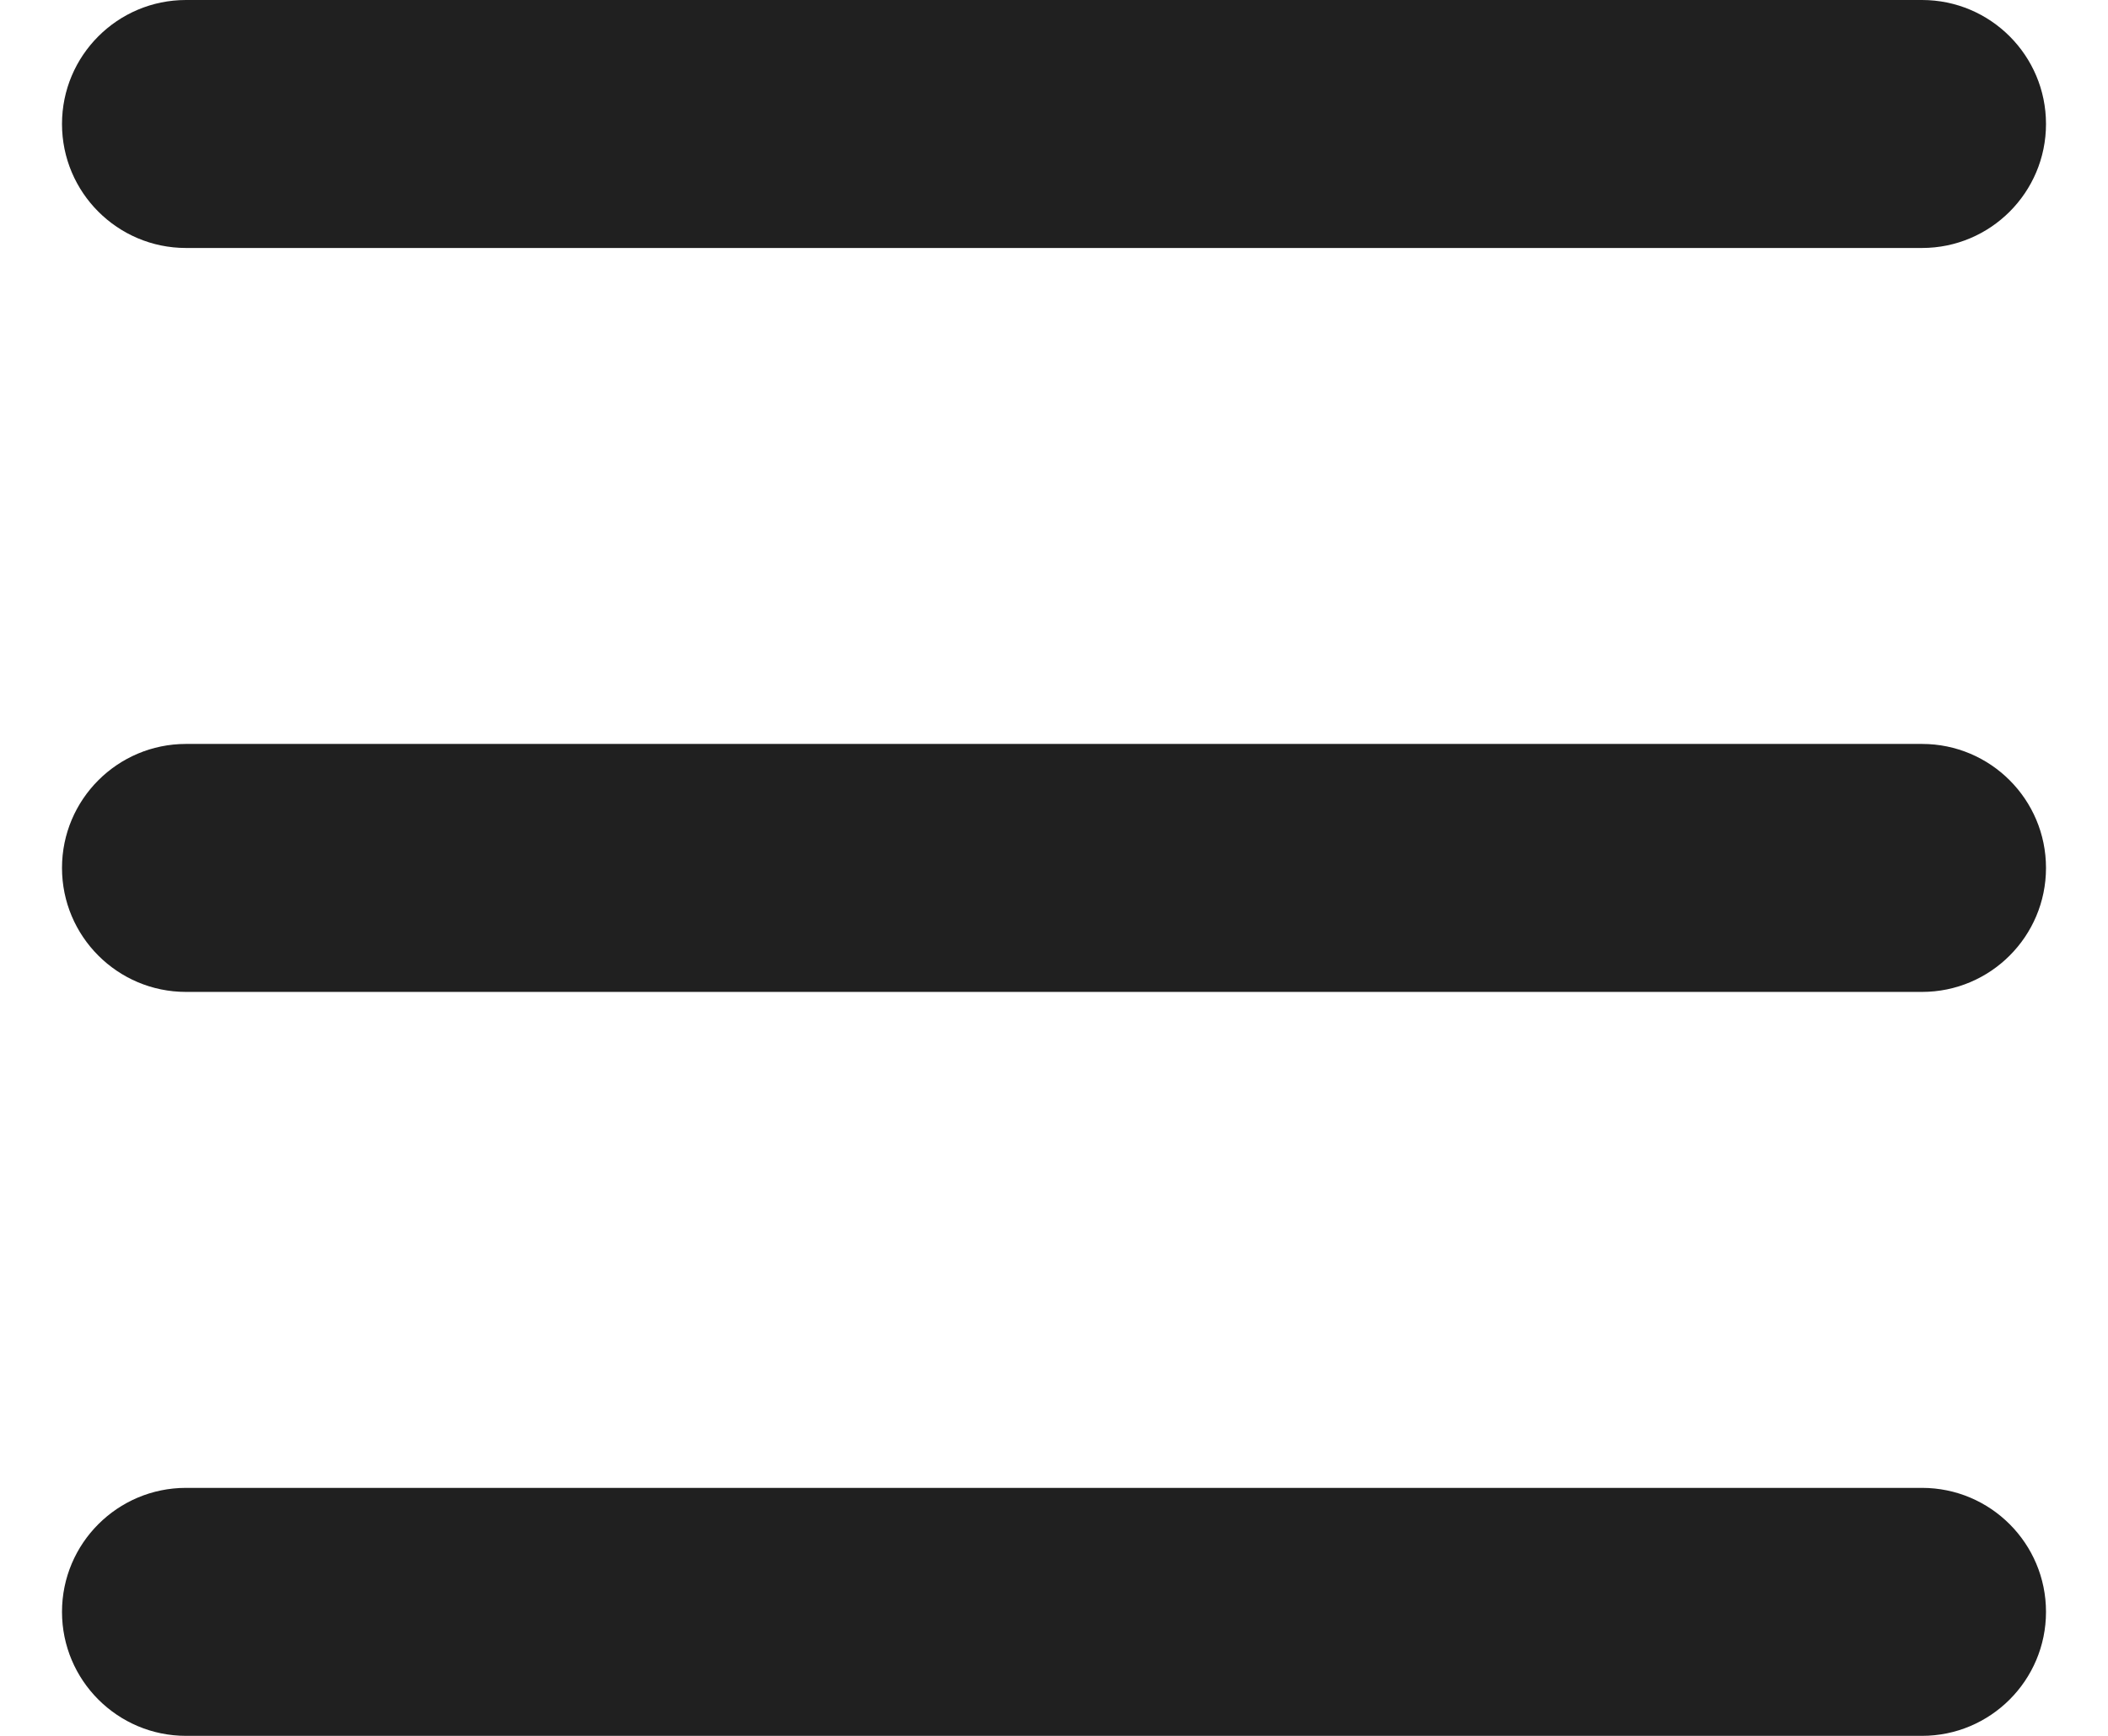 <svg width="17" height="14" viewBox="0 0 17 14" fill="none" xmlns="http://www.w3.org/2000/svg">
<path fill-rule="evenodd" clip-rule="evenodd" d="M0.5 1C0.5 0.448 0.948 0 1.5 0H15.5C16.052 0 16.5 0.448 16.5 1C16.5 1.552 16.052 2 15.5 2L1.5 2C0.948 2 0.5 1.552 0.5 1ZM0.5 7C0.5 6.448 0.948 6 1.5 6L15.5 6C16.052 6 16.5 6.448 16.5 7C16.5 7.552 16.052 8 15.5 8L1.5 8C0.948 8 0.5 7.552 0.5 7ZM1.5 12C0.948 12 0.5 12.448 0.5 13C0.5 13.552 0.948 14 1.5 14L15.5 14C16.052 14 16.5 13.552 16.5 13C16.5 12.448 16.052 12 15.5 12L1.5 12Z" fill="#202020"/>
</svg>
